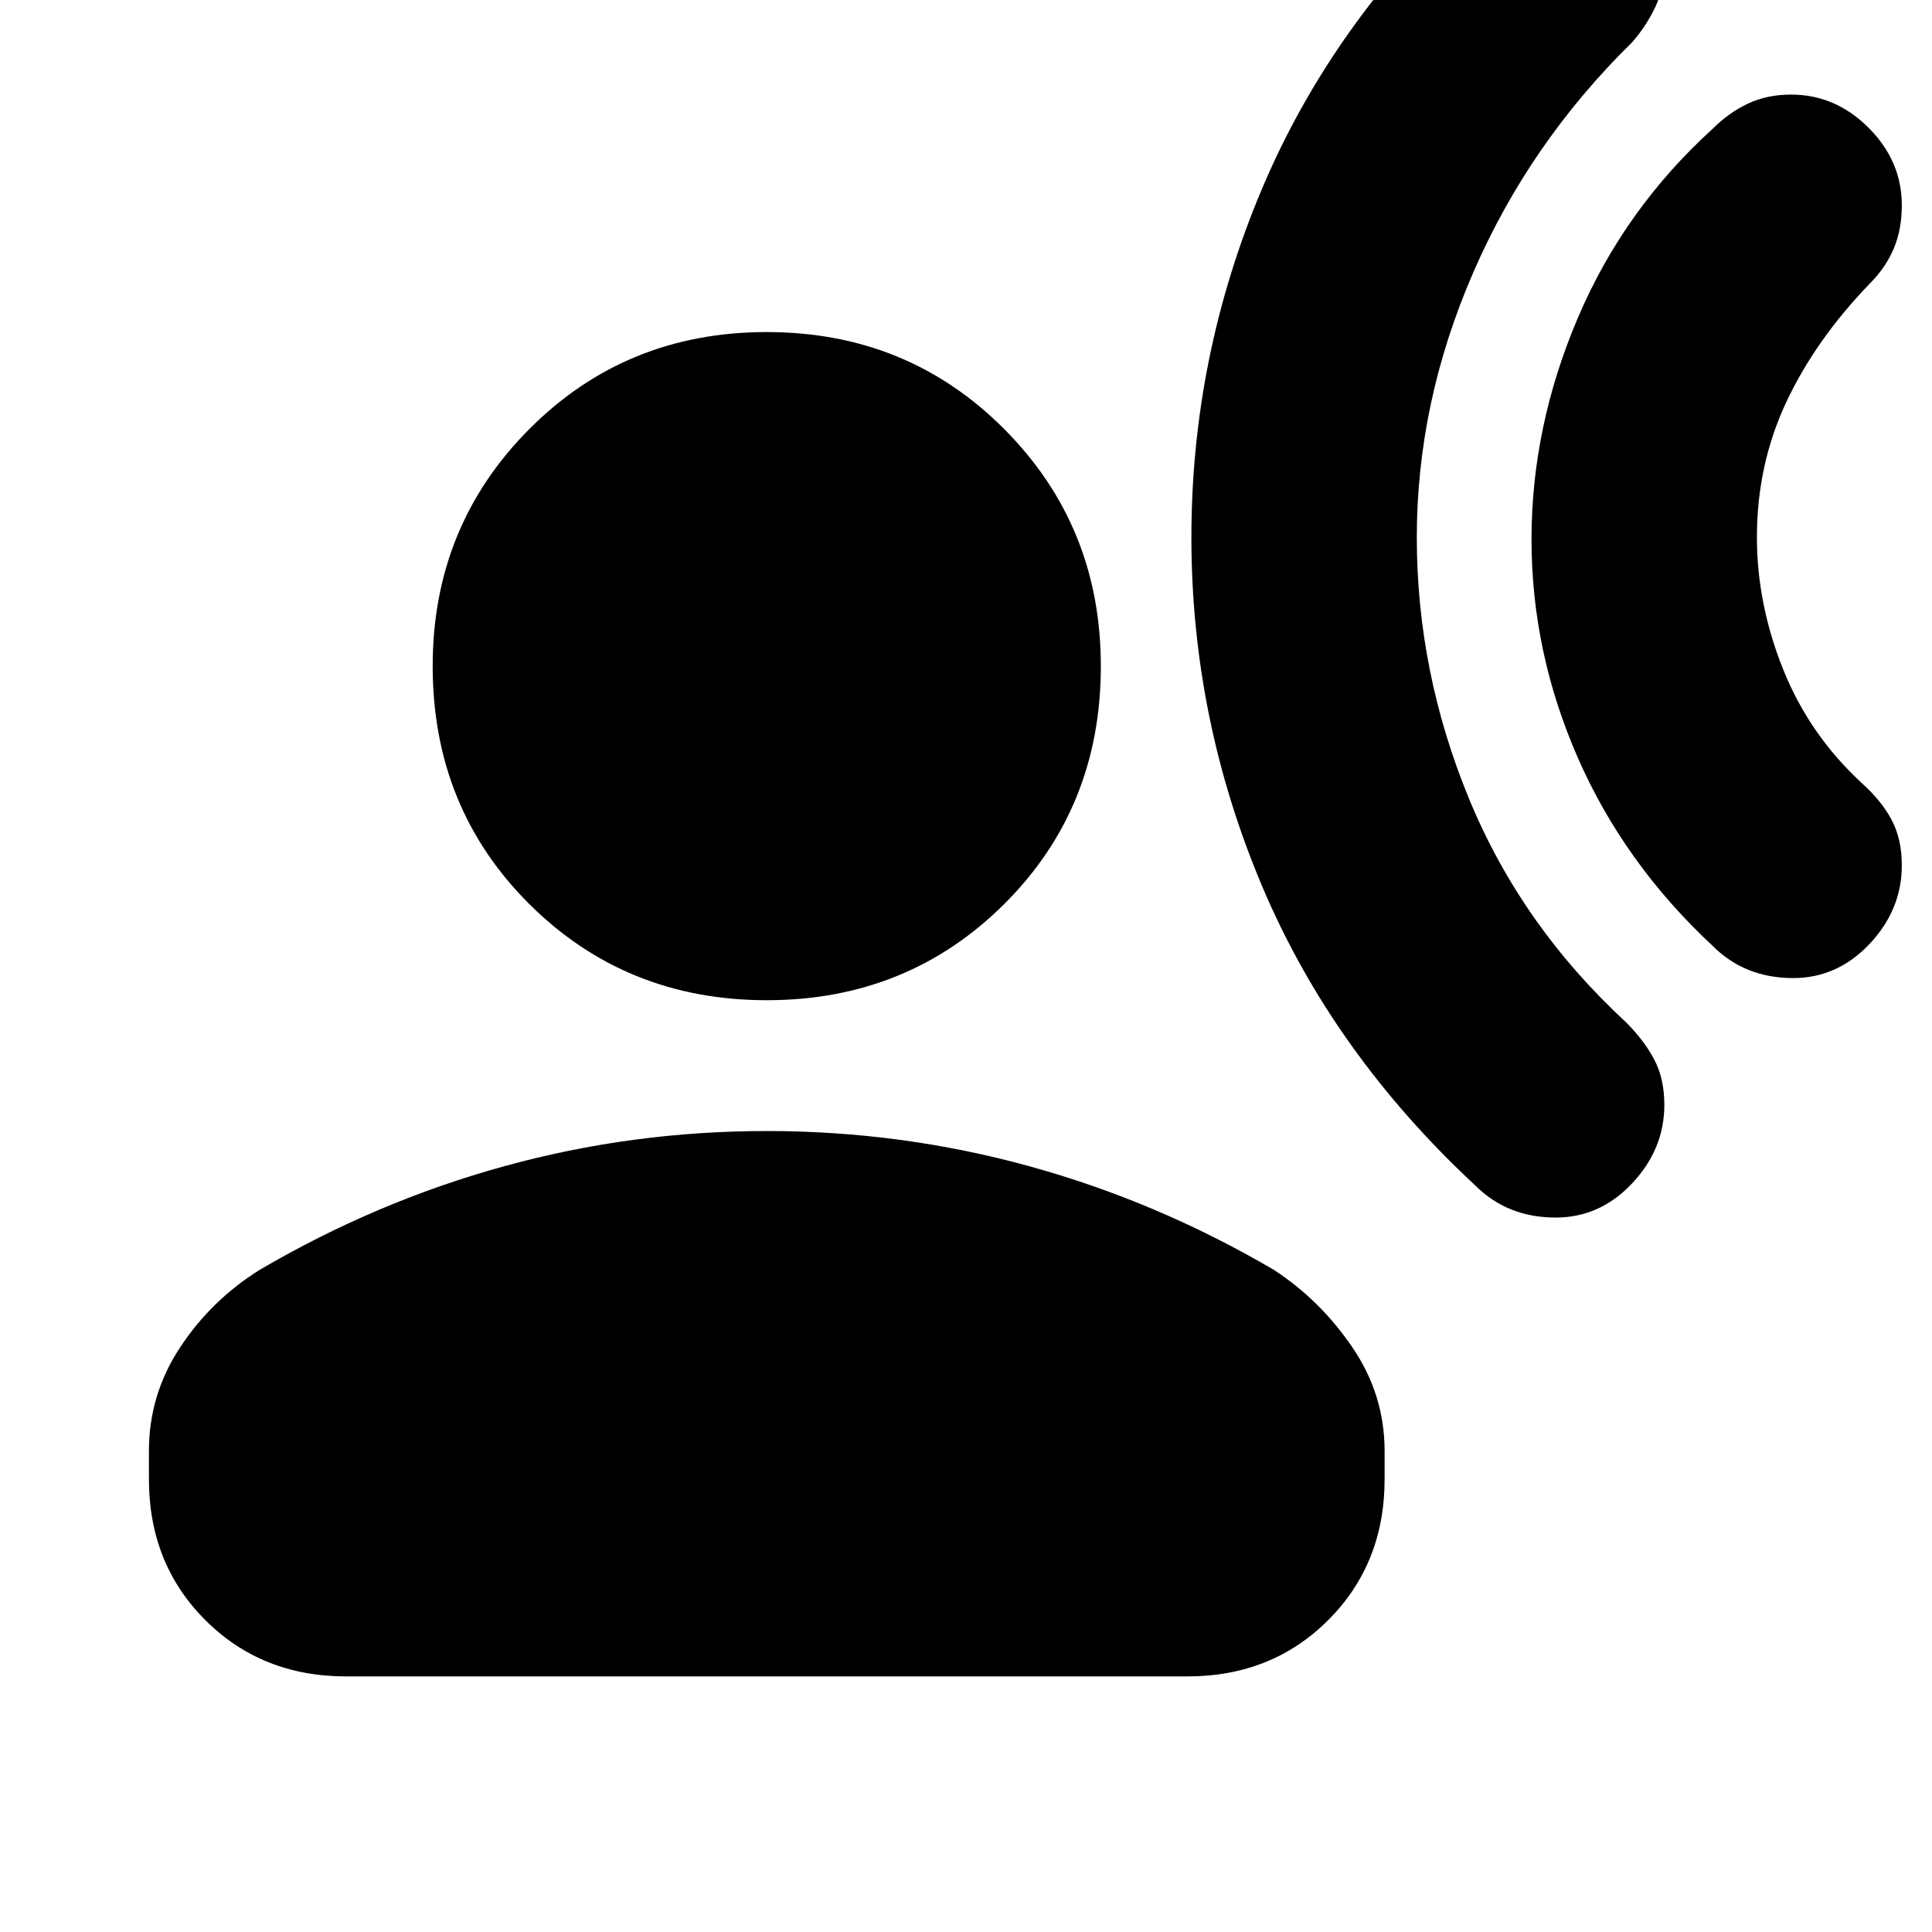 <svg xmlns="http://www.w3.org/2000/svg" height="20" viewBox="0 -960 960 960" width="20"><path d="M381-463q-70 0-118-47.79-48-47.8-48-118.21 0-69.59 48-117.79Q311-795 381-795t118 48.21q48 48.2 48 117.79 0 70.41-48 118.21Q451-463 381-463ZM74-225v-14q0-28 15.5-51.5T129-329q58-34 121.5-51.5T381-398q67 0 130.5 17.5T633-329q23 15 39 38.5t16 51.5v14q0 42-28 70t-70 28H172q-42 0-70-28t-28-70Zm817-249q-12 0-22-4t-18-12q-44-41-67-93.5T761-692q0-56 23-110t67-94q8-8 17.5-12.5T890-913q22 0 38.5 16.5T945-858q0 12-4 21.5T929-819q-27 28-41.5 59T873-693q0 33 13 65.5t39 56.5q10 9 15 18.5t5 22.5q0 22-16 39t-38 17ZM773-355q-12 0-22-4t-18-12q-71-66-106-149t-35-173q0-90 35-173t106-149q8-8 17.5-12.5t21.5-4.5q22 0 38.5 16t16.5 38q0 12-4.5 21.5T811-939q-51 50-79 114.5T704-693q0 67 26 130t78 111q9 9 14 18.5t5 22.5q0 22-16 39t-38 17Z"/></svg>